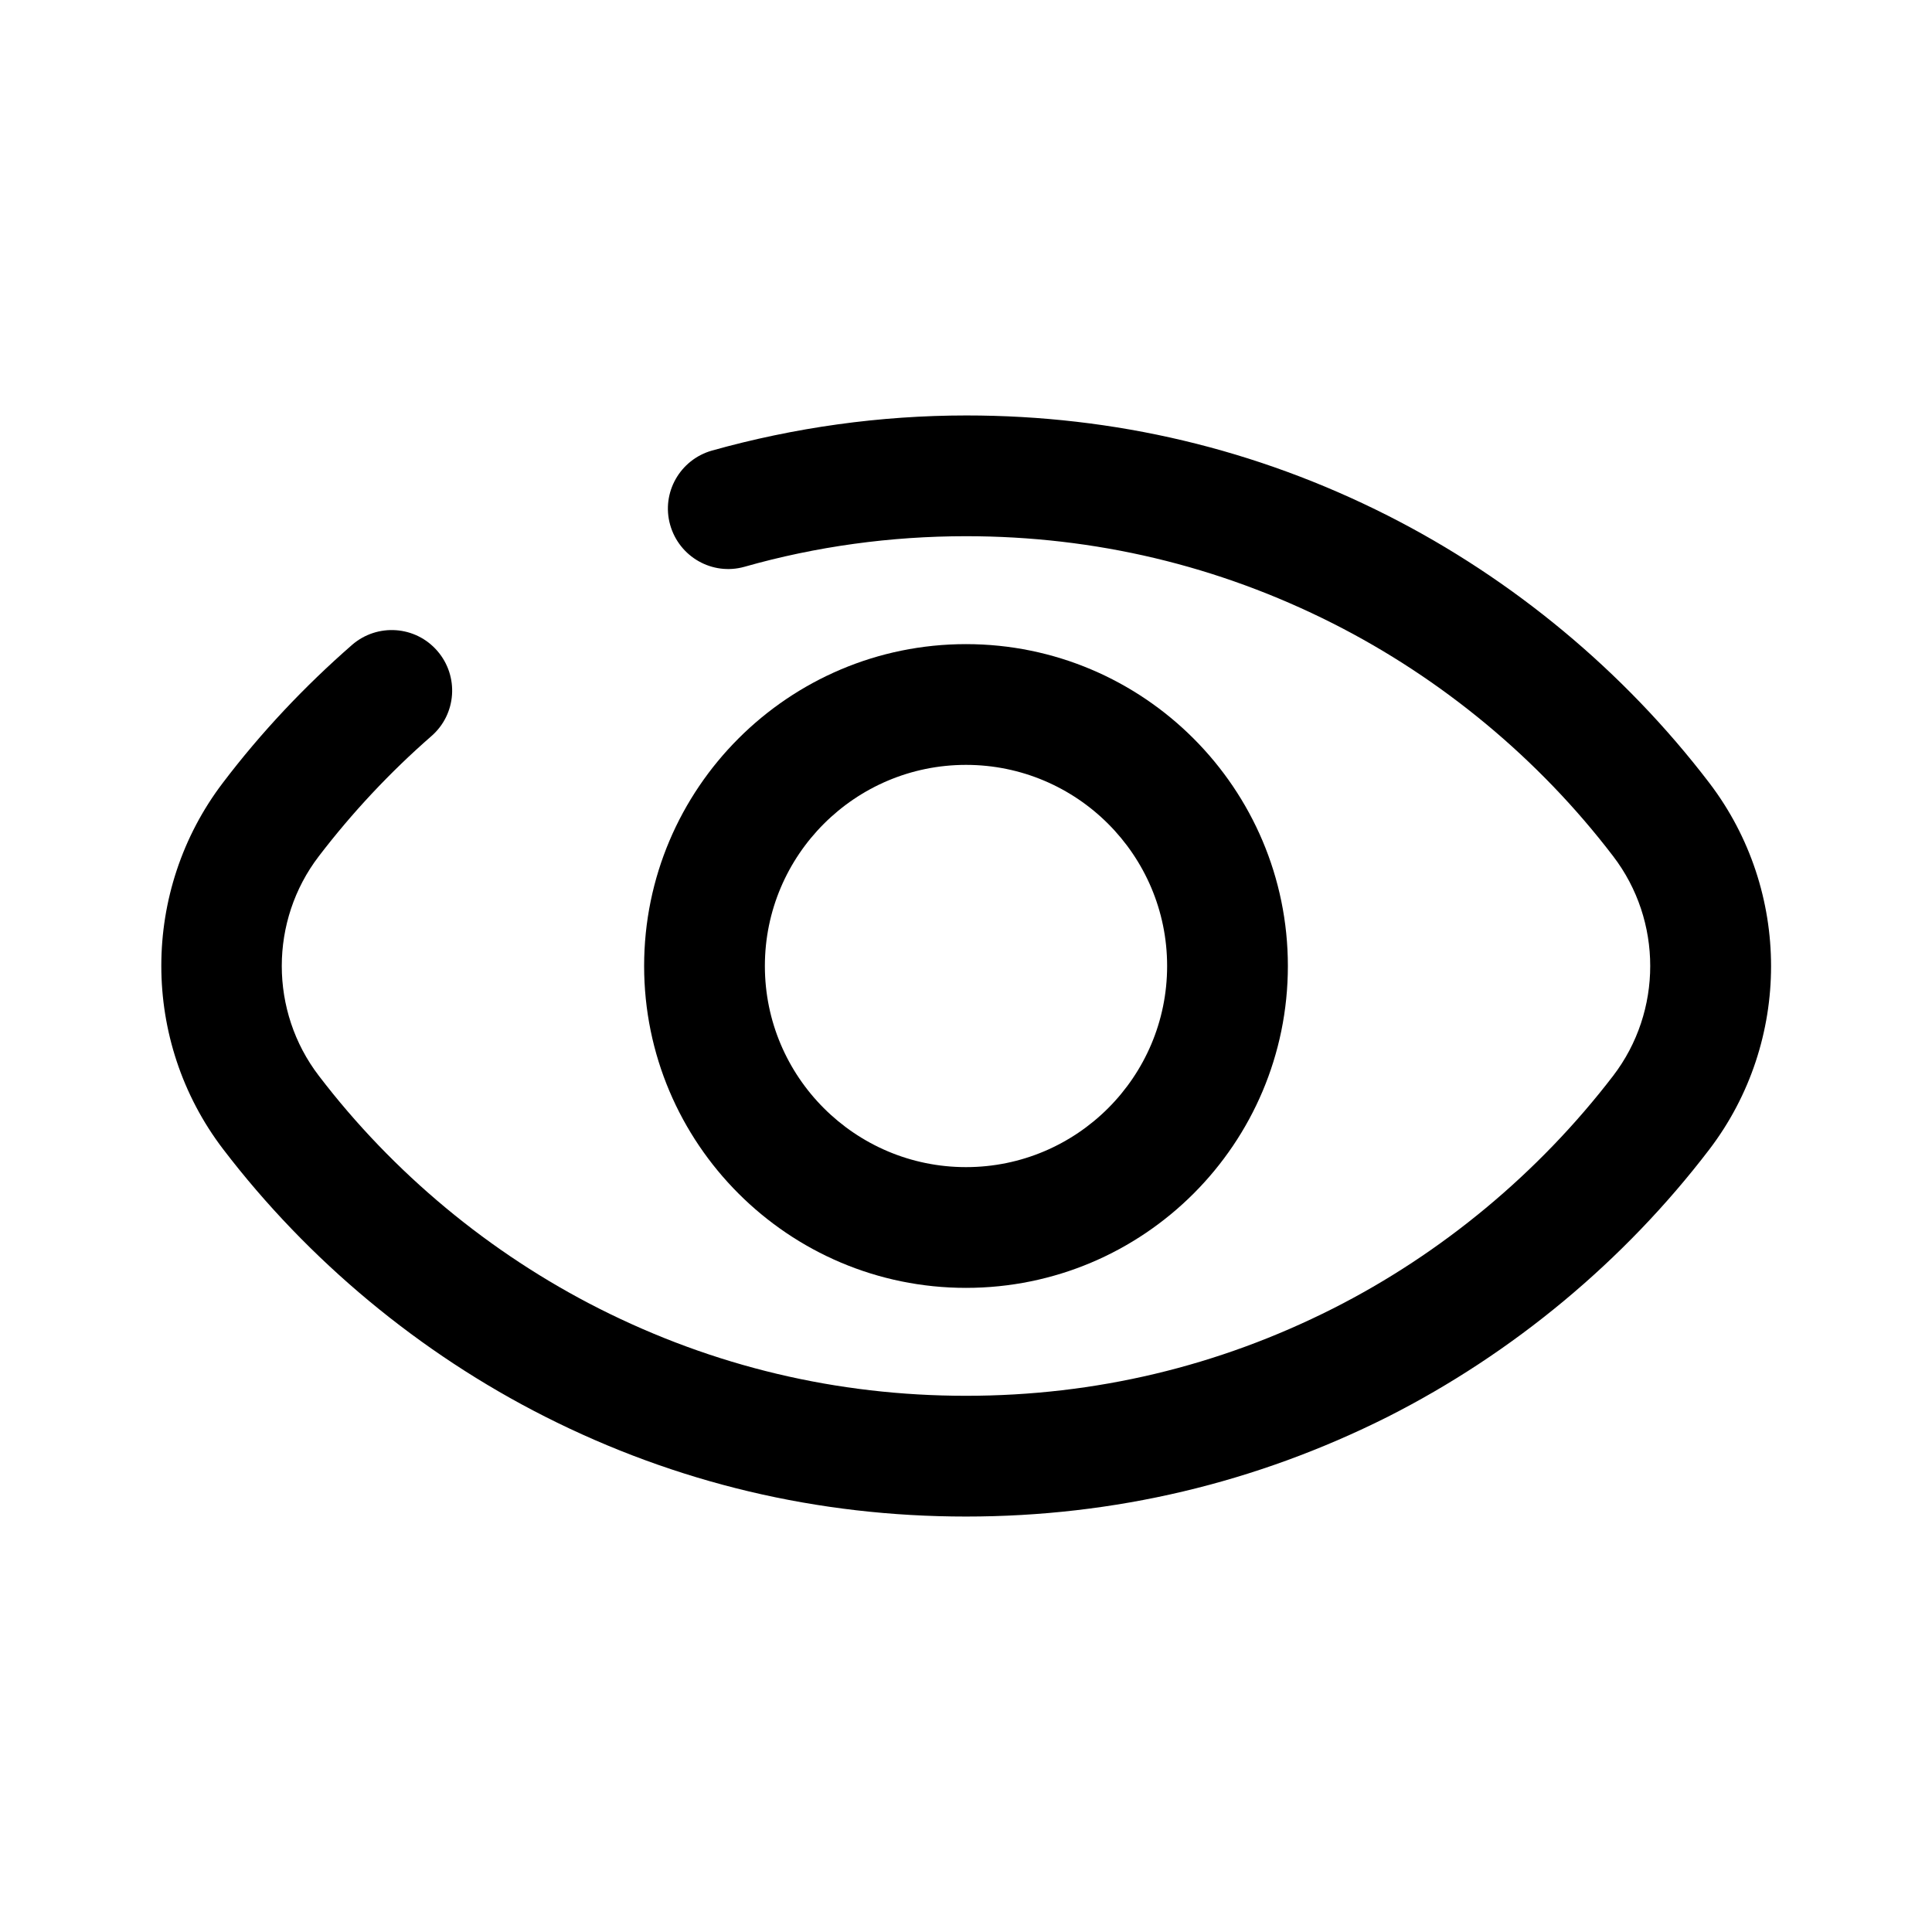 <?xml version="1.0" encoding="utf-8"?>
<!-- Generator: Adobe Illustrator 26.2.1, SVG Export Plug-In . SVG Version: 6.00 Build 0)  -->
<svg version="1.1" xmlns="http://www.w3.org/2000/svg" xmlns:xlink="http://www.w3.org/1999/xlink" x="0px" y="0px"
	 viewBox="0 0 512 512" style="enable-background:new 0 0 512 512;" xml:space="preserve">
<g id="Frame">
	<g>
		<g>
			<path d="M256,401.9c-39.3,0-76.8-8.9-111.6-26.5c-33.2-16.8-62.7-41.3-85.3-70.9c-21.8-28.6-21.8-68.5,0-97.1
				c10.1-13.3,21.6-25.5,34.2-36.5c6.7-5.8,16.8-5.1,22.6,1.6c5.8,6.7,5.1,16.8-1.6,22.6c-11,9.6-21,20.3-29.8,31.8
				c-13.1,17.1-13.1,41.1,0,58.2c19.7,25.8,45.4,47.1,74.3,61.7c30.3,15.3,63,23.1,97.2,23.1s66.9-7.8,97.2-23.1
				c28.9-14.6,54.6-36,74.3-61.7c13.1-17.1,13.1-41.1,0-58.2c-19.7-25.8-45.4-47.1-74.3-61.7c-30.3-15.3-63-23.1-97.2-23.1
				c-19.9,0-39.7,2.7-58.7,8.1c-8.5,2.4-17.3-2.6-19.7-11.1c-2.4-8.5,2.6-17.3,11.1-19.7c21.8-6.1,44.5-9.3,67.4-9.3
				c39.3,0,76.8,8.9,111.6,26.5c33.2,16.8,62.7,41.3,85.3,70.9c21.8,28.6,21.8,68.5,0,97.1c-22.6,29.6-52.1,54.1-85.3,70.9
				C332.8,393,295.3,401.9,256,401.9z"/>
		</g>
	</g>
</g>
<g id="Eye">
	<g>
		<path d="M256,341.3c-47.1,0-85.3-38.3-85.3-85.3c0-47.1,38.3-85.3,85.3-85.3c47.1,0,85.3,38.3,85.3,85.3
			C341.3,303.1,303.1,341.3,256,341.3z M256,202.7c-29.4,0-53.3,23.9-53.3,53.3s23.9,53.3,53.3,53.3s53.3-23.9,53.3-53.3
			S285.4,202.7,256,202.7z"/>
	</g>
</g>
</svg>
